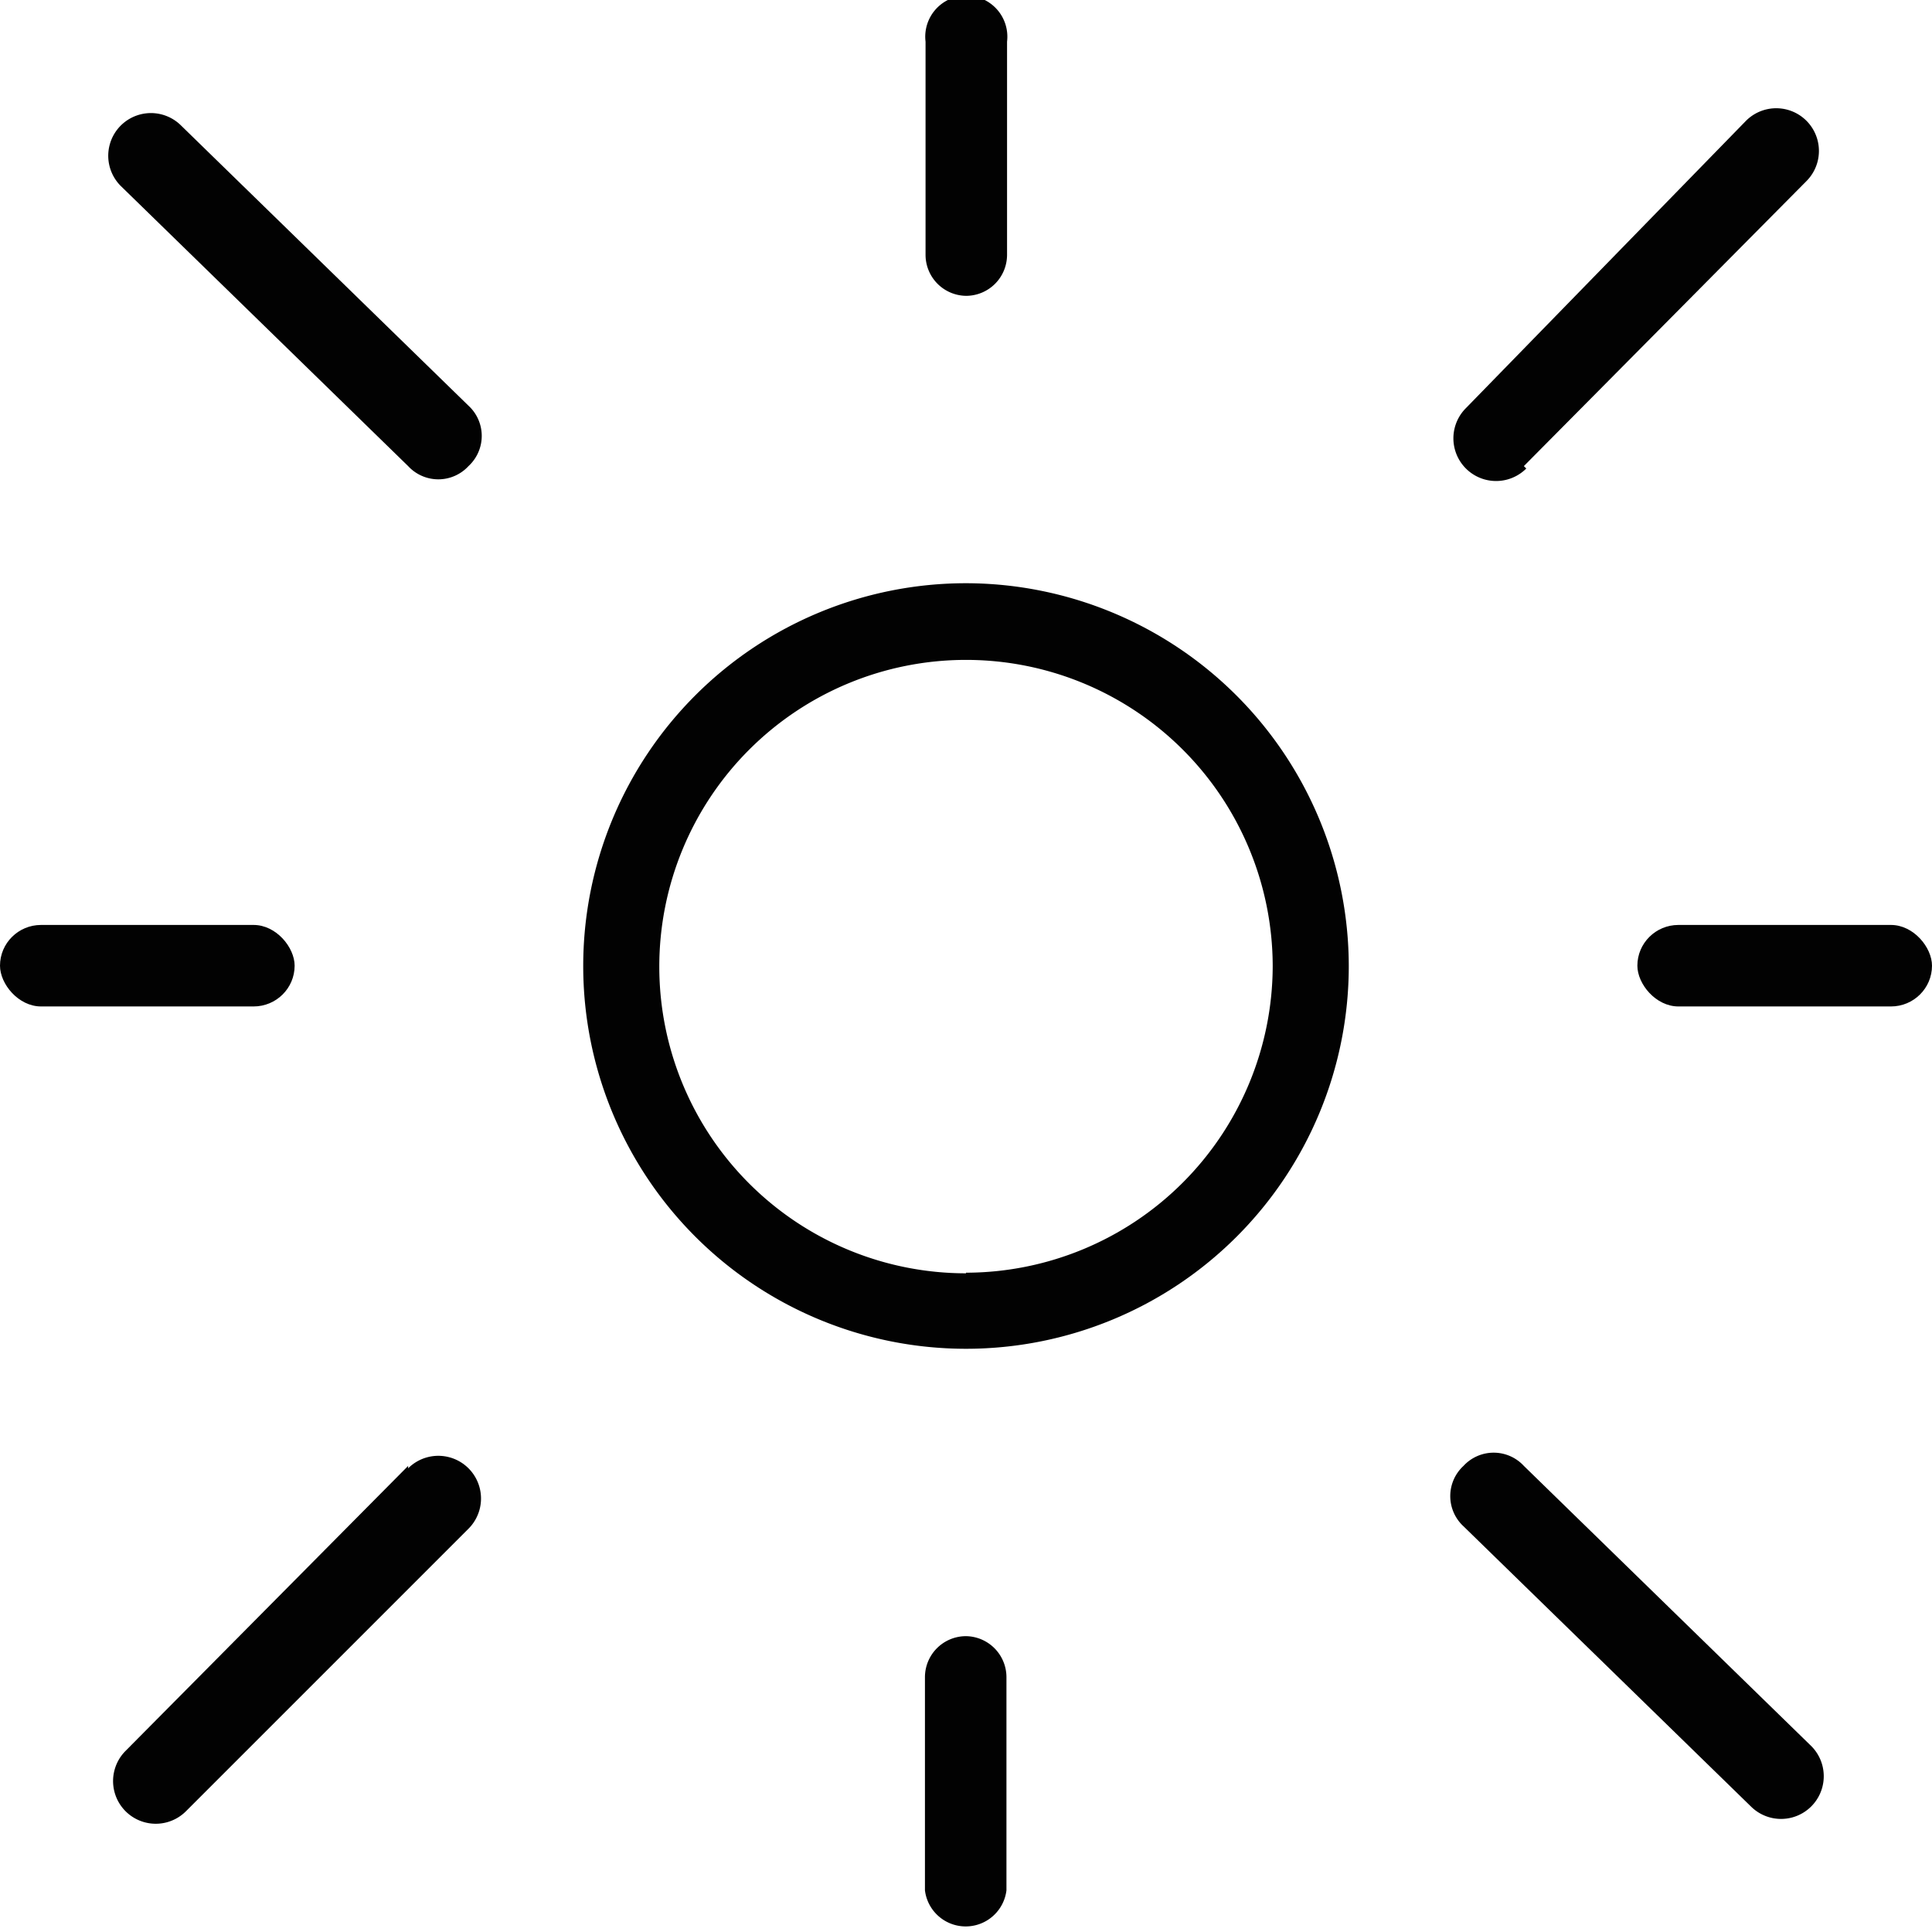 <svg id="Слой_1" data-name="Слой 1" xmlns="http://www.w3.org/2000/svg" viewBox="0 0 32 32"><defs><style>.cls-1{fill:#020202;}</style></defs><title>icon</title><path class="cls-1" d="M25.24,7.72,29.92,3a.68.68,0,1,0-1-1L24.28,6.76a.68.68,0,0,0,1,1Z"/><path class="cls-1" d="M25.24,24.28a.68.68,0,0,0-1,0h0a.68.68,0,0,0,0,1L29,29.92a.68.68,0,0,0,1-1Z"/><rect class="cls-1" x="27.12" y="15.32" width="4.88" height="1.35" rx="0.68" ry="0.68"/><path class="cls-1" d="M16,27.1a.68.68,0,0,0-.68.68v3.53a.68.68,0,0,0,1.35,0V27.78A.68.68,0,0,0,16,27.1Z"/><path class="cls-1" d="M6.76,24.28,2.08,29a.68.68,0,0,0,1,1l4.68-4.68a.68.68,0,1,0-1-1Z"/><path class="cls-1" d="M16,4.9a.68.68,0,0,0,.68-.68V.69a.68.68,0,1,0-1.35,0V4.22A.68.68,0,0,0,16,4.9Z"/><path class="cls-1" d="M3,2.08a.68.68,0,0,0-1,1L6.76,7.72a.68.68,0,0,0,1,0h0a.68.68,0,0,0,0-1Z"/><rect class="cls-1" y="15.32" width="4.88" height="1.35" rx="0.68" ry="0.68"/><path class="cls-1" d="M16,9.66A6.34,6.34,0,1,0,22.34,16,6.35,6.35,0,0,0,16,9.66Zm0,11.43A5.08,5.08,0,1,1,21.08,16,5.09,5.09,0,0,1,16,21.08Z"/></svg>